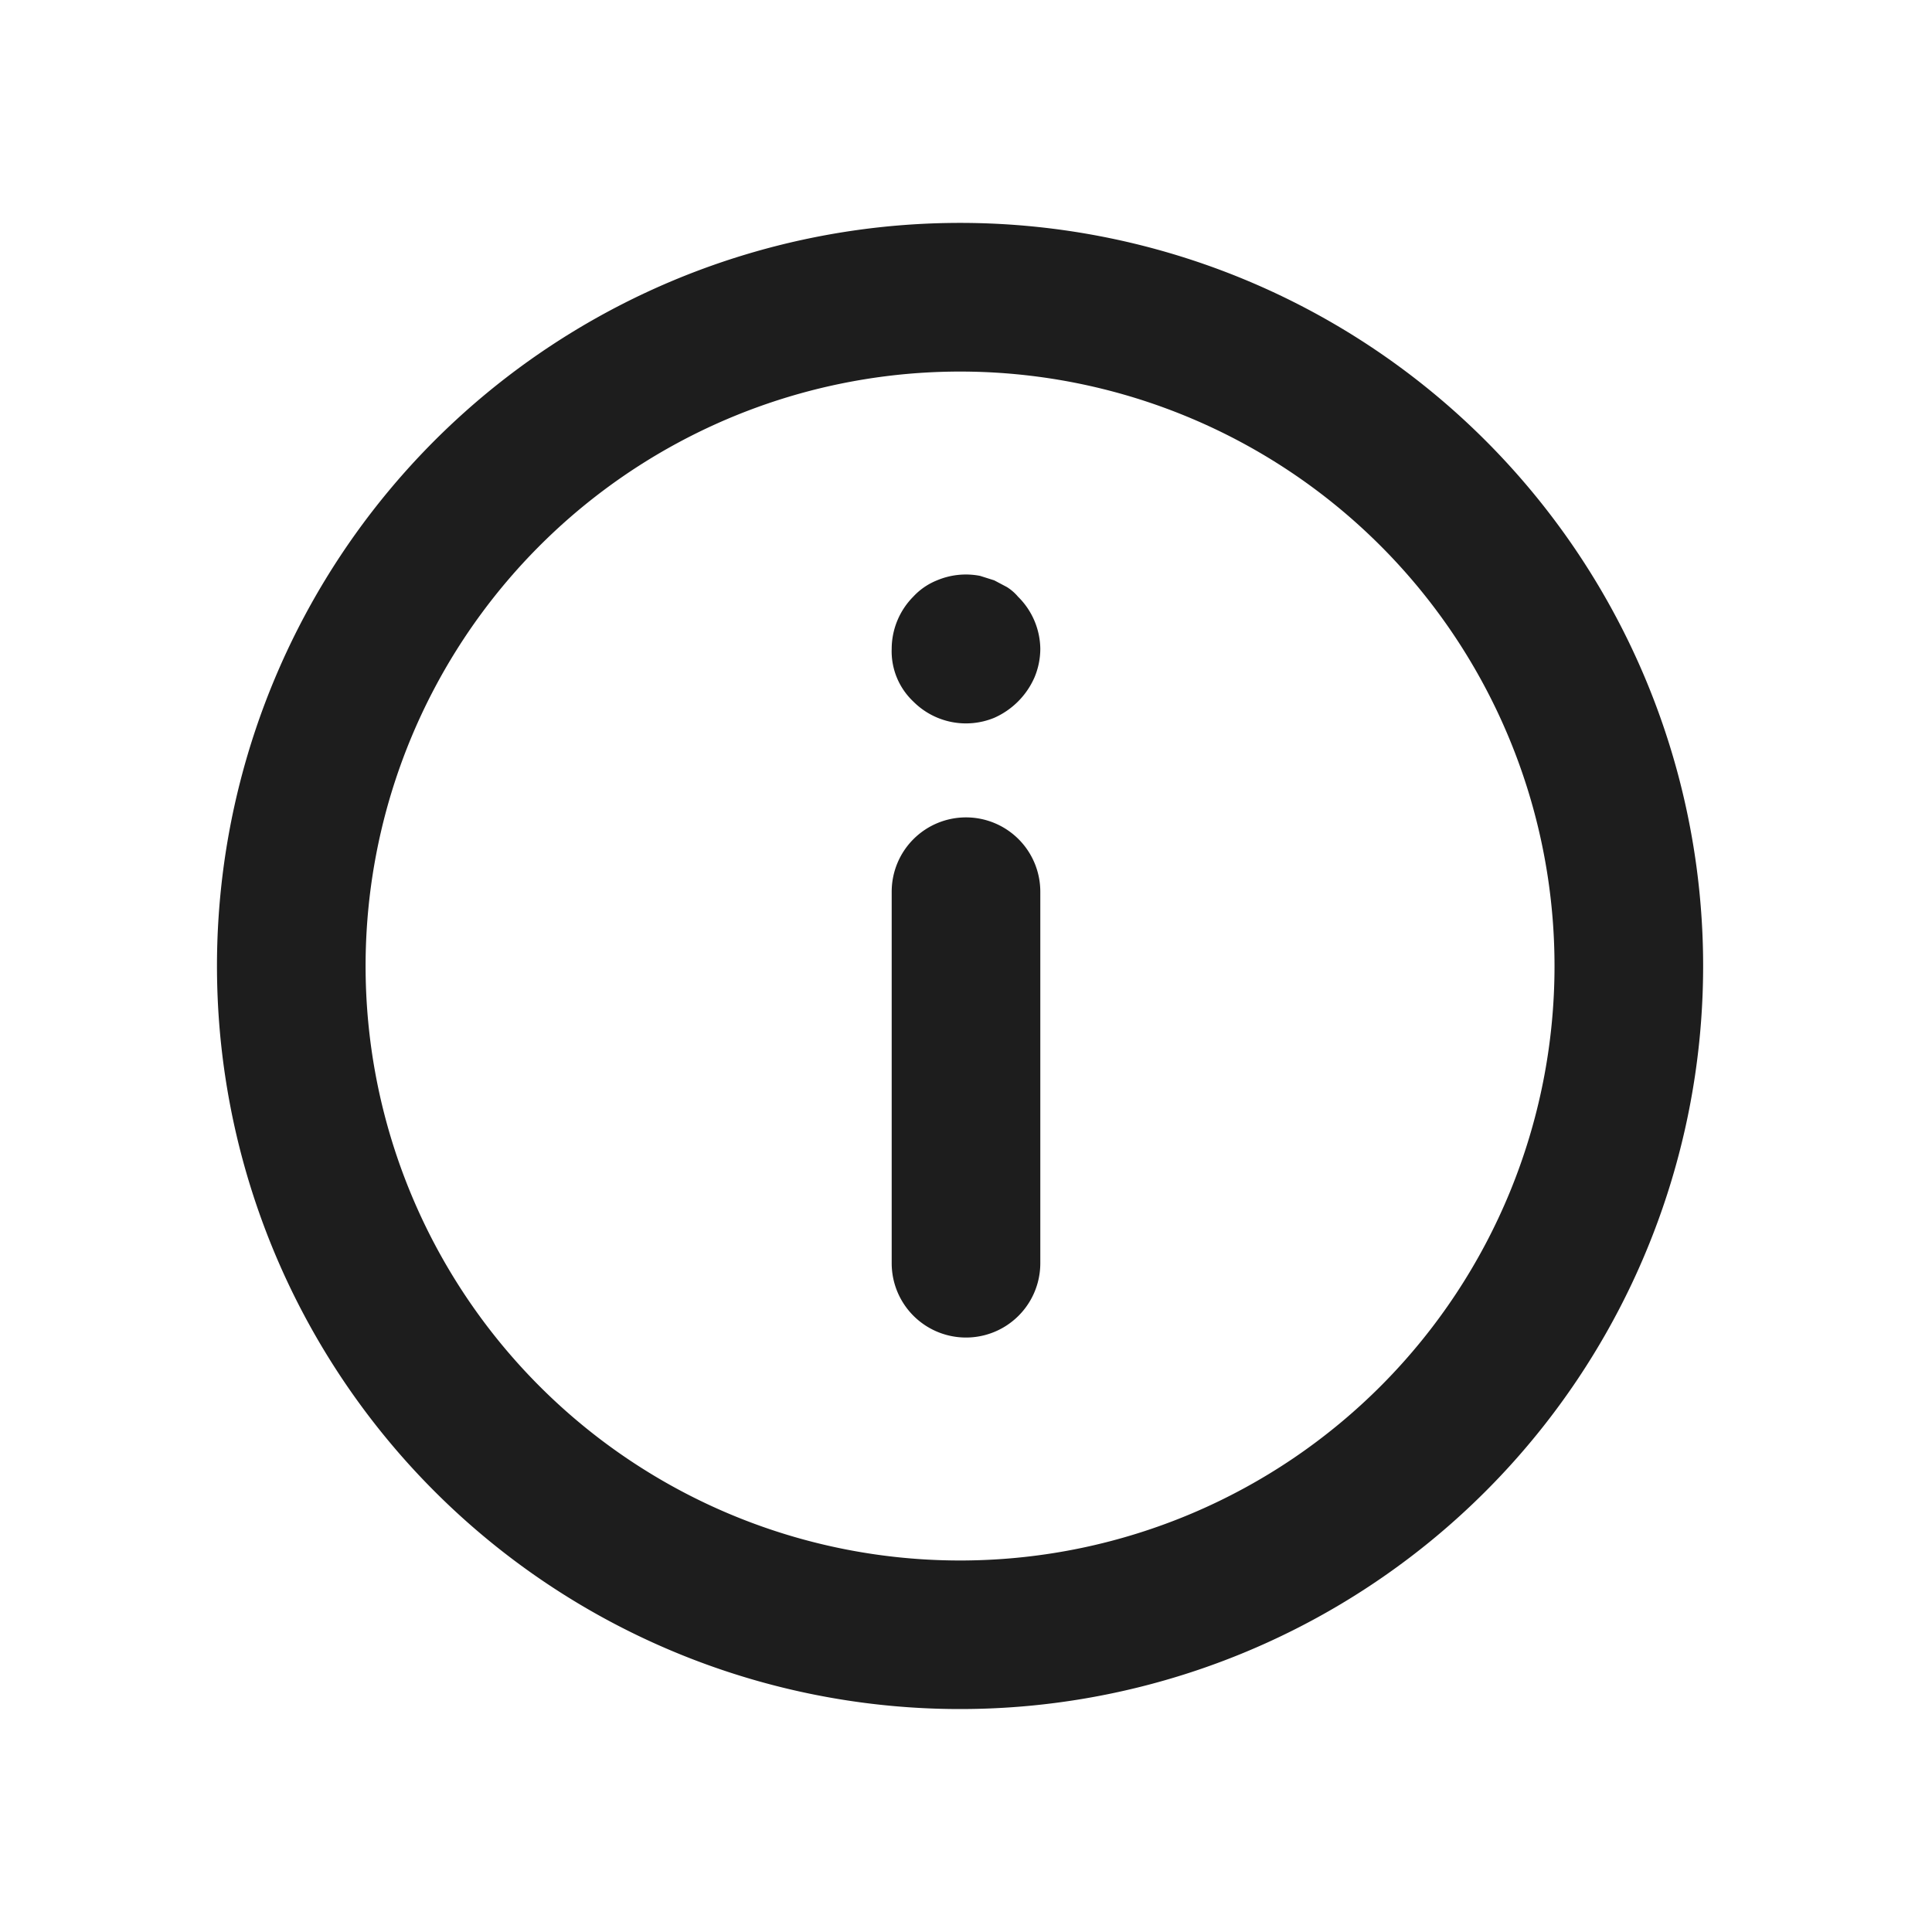 <svg viewBox="0 0 26 26"><path fill="#1d1d1d" class="icon__shape" d="M13 3a10 10 0 1 0 9.92 10A10 10 0 0 0 13 3zm0 18a8 8 0 1 1 7.92-8A8 8 0 0 1 13 21z"/><path fill="#1d1d1d" class="icon__shape" d="M13 11a1 1 0 0 0-1 1v5a1 1 0 0 0 2 0v-5a1 1 0 0 0-1-1zM13.55 7.9l-.17-.09-.19-.06a1 1 0 0 0-.58.06.88.88 0 0 0-.32.22 1 1 0 0 0-.29.7.93.93 0 0 0 .29.71 1 1 0 0 0 1.09.22 1.06 1.06 0 0 0 .54-.54 1 1 0 0 0 .08-.39 1 1 0 0 0-.3-.7.64.64 0 0 0-.15-.13z"/></svg>